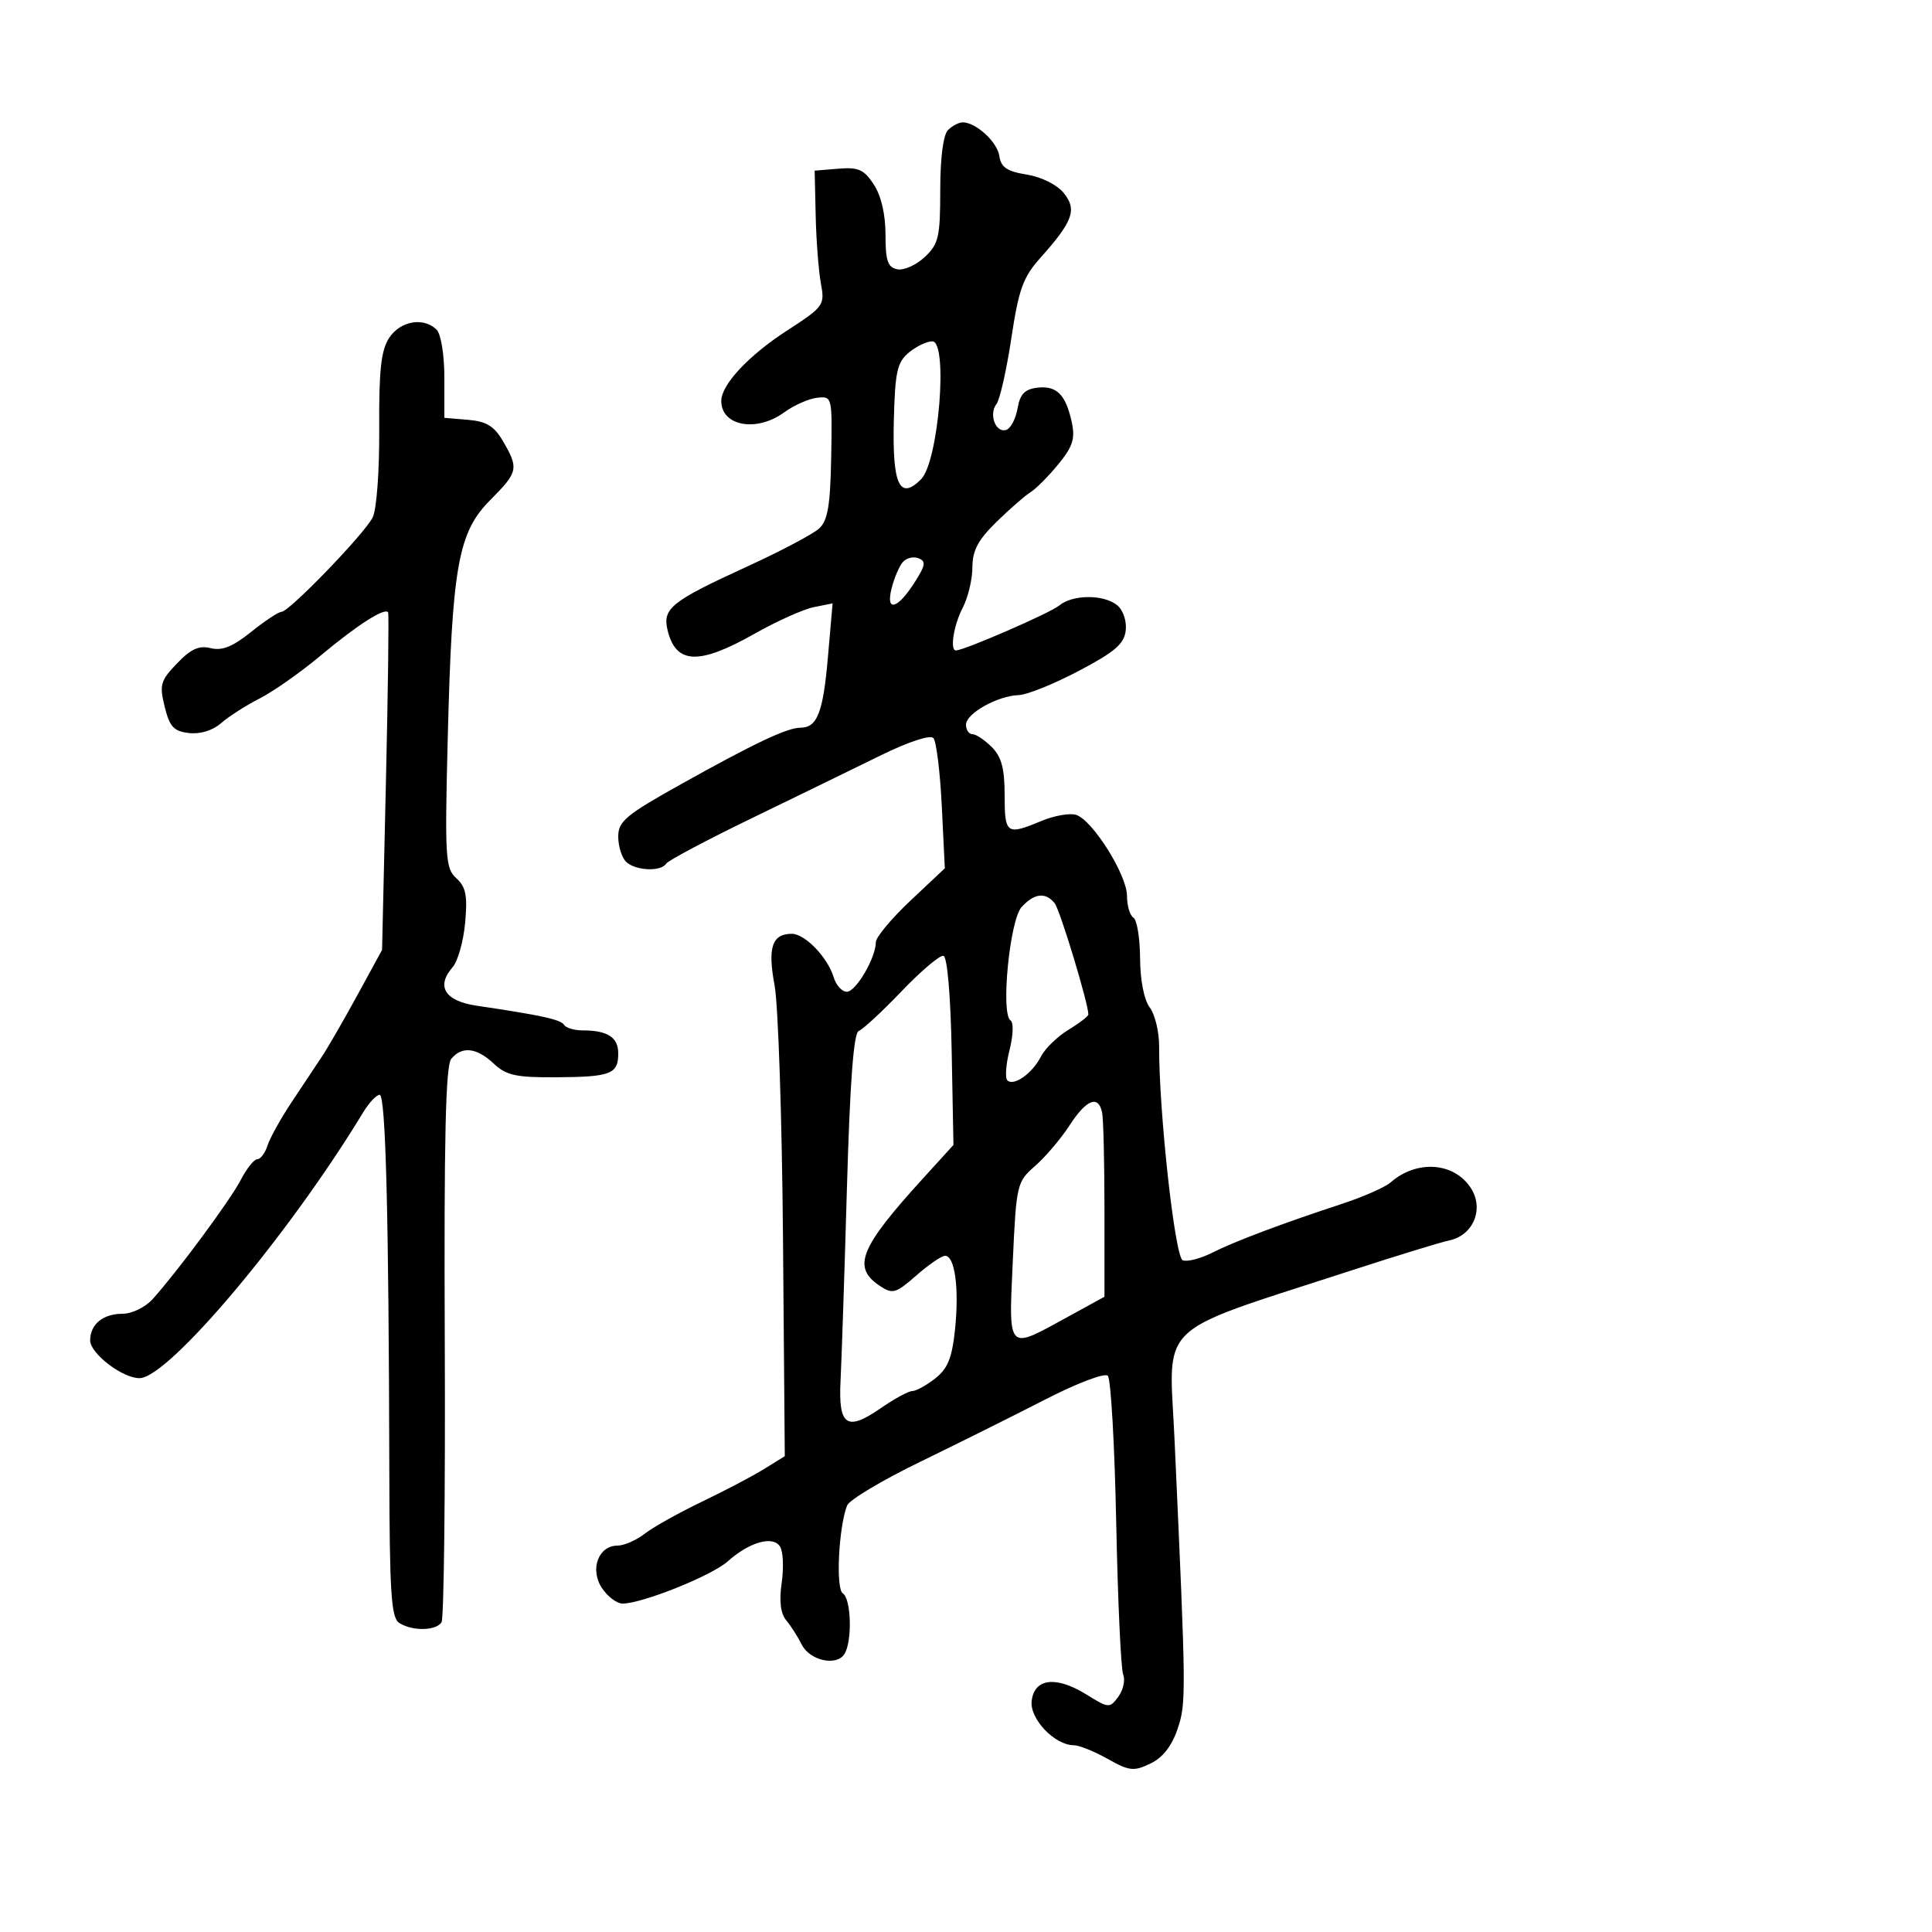 <svg xmlns="http://www.w3.org/2000/svg" width="300" height="300" viewBox="0 0 300 300" version="1.1">
  <defs/>
  <path d="M147.2,20.2 C147.86,19.54 148.885,19 149.477,19 C151.559,19 154.867,22.041 155.182,24.245 C155.43,25.982 156.369,26.613 159.438,27.11 C161.72,27.479 164.132,28.68 165.174,29.966 C167.273,32.559 166.626,34.357 161.55,40.038 C158.857,43.052 158.188,44.904 157.037,52.538 C156.295,57.467 155.257,62.057 154.732,62.737 C153.5,64.332 154.621,67.293 156.251,66.751 C156.938,66.522 157.727,65.022 158.005,63.418 C158.39,61.189 159.119,60.429 161.09,60.199 C164.096,59.849 165.509,61.282 166.434,65.614 C166.971,68.128 166.563,69.382 164.316,72.114 C162.786,73.976 160.851,75.919 160.017,76.431 C159.183,76.943 156.813,79.01 154.75,81.025 C151.873,83.836 150.999,85.481 150.994,88.094 C150.99,89.967 150.315,92.789 149.494,94.364 C148.096,97.045 147.463,101 148.433,101 C149.704,101 163.065,95.191 164.464,94.03 C166.56,92.29 171.419,92.273 173.497,93.998 C174.408,94.754 174.971,96.446 174.801,97.914 C174.56,99.985 173.107,101.233 167.5,104.184 C163.65,106.21 159.465,107.897 158.2,107.934 C154.924,108.028 150,110.785 150,112.526 C150,113.337 150.45,114 151,114 C151.55,114 152.9,114.9 154,116 C155.515,117.515 156,119.333 156,123.5 C156,129.521 156.306,129.735 161.693,127.484 C163.689,126.65 166.121,126.221 167.098,126.531 C169.655,127.343 175,135.853 175,139.112 C175,140.636 175.45,142.16 176,142.5 C176.55,142.84 177.014,145.679 177.032,148.809 C177.051,152.219 177.652,155.278 178.532,156.441 C179.339,157.509 179.994,160.209 179.987,162.441 C179.953,172.682 182.44,195.232 183.655,195.698 C184.352,195.966 186.403,195.439 188.212,194.528 C191.761,192.74 198.992,190.018 208.444,186.912 C211.713,185.838 215.088,184.347 215.944,183.598 C219.983,180.064 225.76,180.459 228.374,184.448 C230.481,187.664 228.809,191.8 225.079,192.602 C223.66,192.906 216.875,194.986 210,197.224 C191.838,203.135 185.186,204.76 182.96,208.815 C181.388,211.68 182.026,215.757 182.375,223.414 C184.198,263.357 184.21,264.444 182.845,268.487 C181.946,271.15 180.546,272.93 178.626,273.851 C176.048,275.086 175.363,275.01 171.989,273.114 C169.92,271.951 167.562,271 166.749,271 C163.778,271 159.873,266.909 160.195,264.134 C160.604,260.606 163.96,260.194 168.656,263.097 C172.187,265.279 172.316,265.288 173.662,263.447 C174.422,262.408 174.758,260.869 174.408,260.029 C174.059,259.188 173.572,248.6 173.327,236.5 C173.082,224.4 172.495,214.11 172.024,213.633 C171.542,213.146 167.296,214.752 162.333,217.299 C157.475,219.792 148.692,224.168 142.815,227.024 C136.939,229.881 131.861,232.919 131.532,233.776 C130.216,237.207 129.755,246.73 130.872,247.421 C132.186,248.233 132.362,254.881 131.122,256.837 C129.889,258.782 125.725,257.853 124.486,255.357 C123.901,254.178 122.825,252.494 122.096,251.616 C121.205,250.542 120.971,248.623 121.383,245.759 C121.72,243.417 121.603,240.889 121.123,240.143 C120.008,238.411 116.379,239.442 113,242.451 C110.497,244.681 99.726,249 96.67,249 C95.777,249 94.329,247.905 93.452,246.567 C91.554,243.671 92.923,240 95.9,240 C96.907,240 98.803,239.168 100.115,238.15 C101.427,237.133 105.425,234.897 109,233.182 C112.575,231.467 116.931,229.175 118.681,228.089 L121.862,226.114 L121.583,192.307 C121.43,173.713 120.842,156.025 120.276,153 C119.177,147.12 119.885,145 122.948,145 C125,145 128.51,148.643 129.452,151.75 C129.828,152.988 130.746,154 131.494,154 C132.91,154 136,148.721 136,146.303 C136,145.538 138.41,142.644 141.356,139.871 L146.712,134.829 L146.24,125.164 C145.98,119.849 145.391,115.093 144.93,114.596 C144.442,114.07 141.044,115.19 136.796,117.277 C132.783,119.249 123.756,123.646 116.736,127.05 C109.715,130.453 103.726,133.634 103.427,134.119 C102.633,135.403 98.597,135.197 97.2,133.8 C96.54,133.14 96,131.387 96,129.905 C96,127.536 97.176,126.554 105.75,121.767 C117.135,115.41 122.229,113 124.279,113 C126.895,113 127.808,110.672 128.554,102.096 L129.285,93.693 L126.36,94.278 C124.751,94.6 120.593,96.469 117.121,98.432 C108.518,103.295 104.956,103.151 103.67,97.89 C102.836,94.478 104.187,93.392 116,87.979 C121.225,85.585 126.264,82.923 127.197,82.063 C128.537,80.829 128.93,78.5 129.066,71 C129.238,61.555 129.225,61.502 126.87,61.768 C125.566,61.916 123.281,62.928 121.79,64.018 C117.488,67.165 112,66.179 112,62.26 C112,59.738 116.208,55.226 122.162,51.362 C127.942,47.611 128.094,47.4 127.466,44 C127.11,42.075 126.747,37.35 126.659,33.5 L126.5,26.5 L130.19,26.193 C133.292,25.935 134.168,26.328 135.69,28.657 C136.827,30.397 137.5,33.289 137.5,36.438 C137.5,40.504 137.847,41.519 139.339,41.815 C140.351,42.016 142.263,41.162 143.589,39.916 C145.753,37.883 146,36.82 146,29.526 C146,24.539 146.464,20.936 147.2,20.2 Z M60.431,52.464 C62.164,49.82 65.797,49.197 67.8,51.2 C68.477,51.877 69,55.12 69,58.64 L69,64.879 L72.676,65.19 C75.534,65.431 76.741,66.167 78.103,68.5 C80.579,72.743 80.459,73.305 76.141,77.632 C71.133,82.653 70.197,87.882 69.525,114.604 C69.057,133.23 69.155,134.83 70.861,136.374 C72.343,137.715 72.61,139.063 72.229,143.27 C71.968,146.147 71.095,149.254 70.29,150.176 C67.67,153.172 69.076,155.434 74.011,156.165 C84.07,157.654 87.074,158.311 87.583,159.135 C87.877,159.611 89.18,160 90.477,160 C94.332,160 96,161.072 96,163.548 C96,166.787 94.876,167.223 86.397,167.278 C80.126,167.318 78.619,166.991 76.673,165.163 C74.008,162.659 71.74,162.404 70.066,164.421 C69.194,165.471 68.933,176.937 69.064,208.321 C69.161,231.685 68.935,251.296 68.562,251.9 C67.73,253.245 64.04,253.312 62,252.018 C60.741,251.22 60.492,247.411 60.452,228.284 C60.37,188.649 59.89,170 58.954,170 C58.455,170 57.296,171.238 56.379,172.75 C44.823,191.807 26.141,214 21.655,214 C18.999,214 14,210.168 14,208.132 C14,205.642 15.997,204 19.026,204 C20.481,204 22.556,202.997 23.681,201.75 C27.571,197.438 35.769,186.347 37.404,183.185 C38.31,181.433 39.459,180 39.958,180 C40.457,180 41.168,179.046 41.538,177.879 C41.909,176.713 43.597,173.675 45.291,171.129 C46.986,168.583 49.117,165.375 50.029,164 C50.941,162.625 53.406,158.35 55.507,154.5 L59.327,147.5 L59.925,121.5 C60.253,107.2 60.407,95.314 60.265,95.088 C59.772,94.295 55.455,97.056 49.835,101.759 C46.72,104.367 42.445,107.377 40.335,108.448 C38.226,109.519 35.534,111.241 34.354,112.274 C33.039,113.426 31.103,114.027 29.354,113.826 C26.985,113.555 26.342,112.862 25.571,109.741 C24.731,106.34 24.914,105.7 27.487,103.014 C29.641,100.765 30.911,100.19 32.721,100.645 C34.477,101.086 36.143,100.416 38.997,98.122 C41.134,96.405 43.26,95 43.72,95 C44.902,95 56.548,82.944 57.865,80.357 C58.481,79.146 58.925,73.15 58.886,66.572 C58.832,57.452 59.167,54.395 60.431,52.464 Z M140,153.921 C136.975,157.081 133.982,159.854 133.35,160.084 C132.553,160.372 131.987,167.875 131.51,184.5 C131.131,197.7 130.686,211.121 130.522,214.324 C130.158,221.445 131.466,222.335 136.831,218.617 C138.908,217.178 141.085,216 141.669,216 C142.253,216 143.851,215.118 145.221,214.041 C147.175,212.504 147.839,210.853 148.3,206.385 C148.954,200.045 148.27,195 146.757,195 C146.211,195 144.198,196.375 142.283,198.056 C139.106,200.846 138.615,200.989 136.651,199.692 C132.275,196.801 133.462,193.82 143.286,183.026 L148.052,177.788 L147.776,163.226 C147.612,154.582 147.094,148.565 146.5,148.419 C145.95,148.284 143.025,150.76 140,153.921 Z M166.073,174.757 C164.737,176.816 162.337,179.645 160.738,181.043 C157.898,183.528 157.817,183.871 157.268,195.793 C156.916,203.433 156.683,206.864 157.988,207.611 C159.096,208.246 161.311,206.948 165.5,204.649 L171.5,201.357 L171.501,187.929 C171.502,180.543 171.337,173.713 171.135,172.75 C170.551,169.974 168.698,170.709 166.073,174.757 Z M158.627,140.859 C156.777,142.903 155.363,157.488 156.921,158.451 C157.405,158.75 157.335,160.781 156.764,163.03 C156.2,165.253 156.044,167.377 156.417,167.751 C157.399,168.732 160.314,166.671 161.639,164.059 C162.265,162.824 164.177,160.962 165.889,159.922 C167.6,158.881 169,157.803 169,157.526 C169,155.812 164.596,141.278 163.766,140.25 C162.341,138.488 160.585,138.696 158.627,140.859 Z M141.119,54.75 C139.314,56.252 138.985,57.737 138.795,65.237 C138.541,75.278 139.684,77.76 143.024,74.42 C145.75,71.694 147.267,53 144.762,53 C143.915,53 142.275,53.788 141.119,54.75 Z M140.154,87.315 C139.608,87.973 138.836,89.805 138.439,91.386 C137.499,95.134 139.387,94.596 142.076,90.349 C143.725,87.744 143.811,87.141 142.598,86.676 C141.799,86.37 140.7,86.657 140.154,87.315 Z"/>
</svg>

